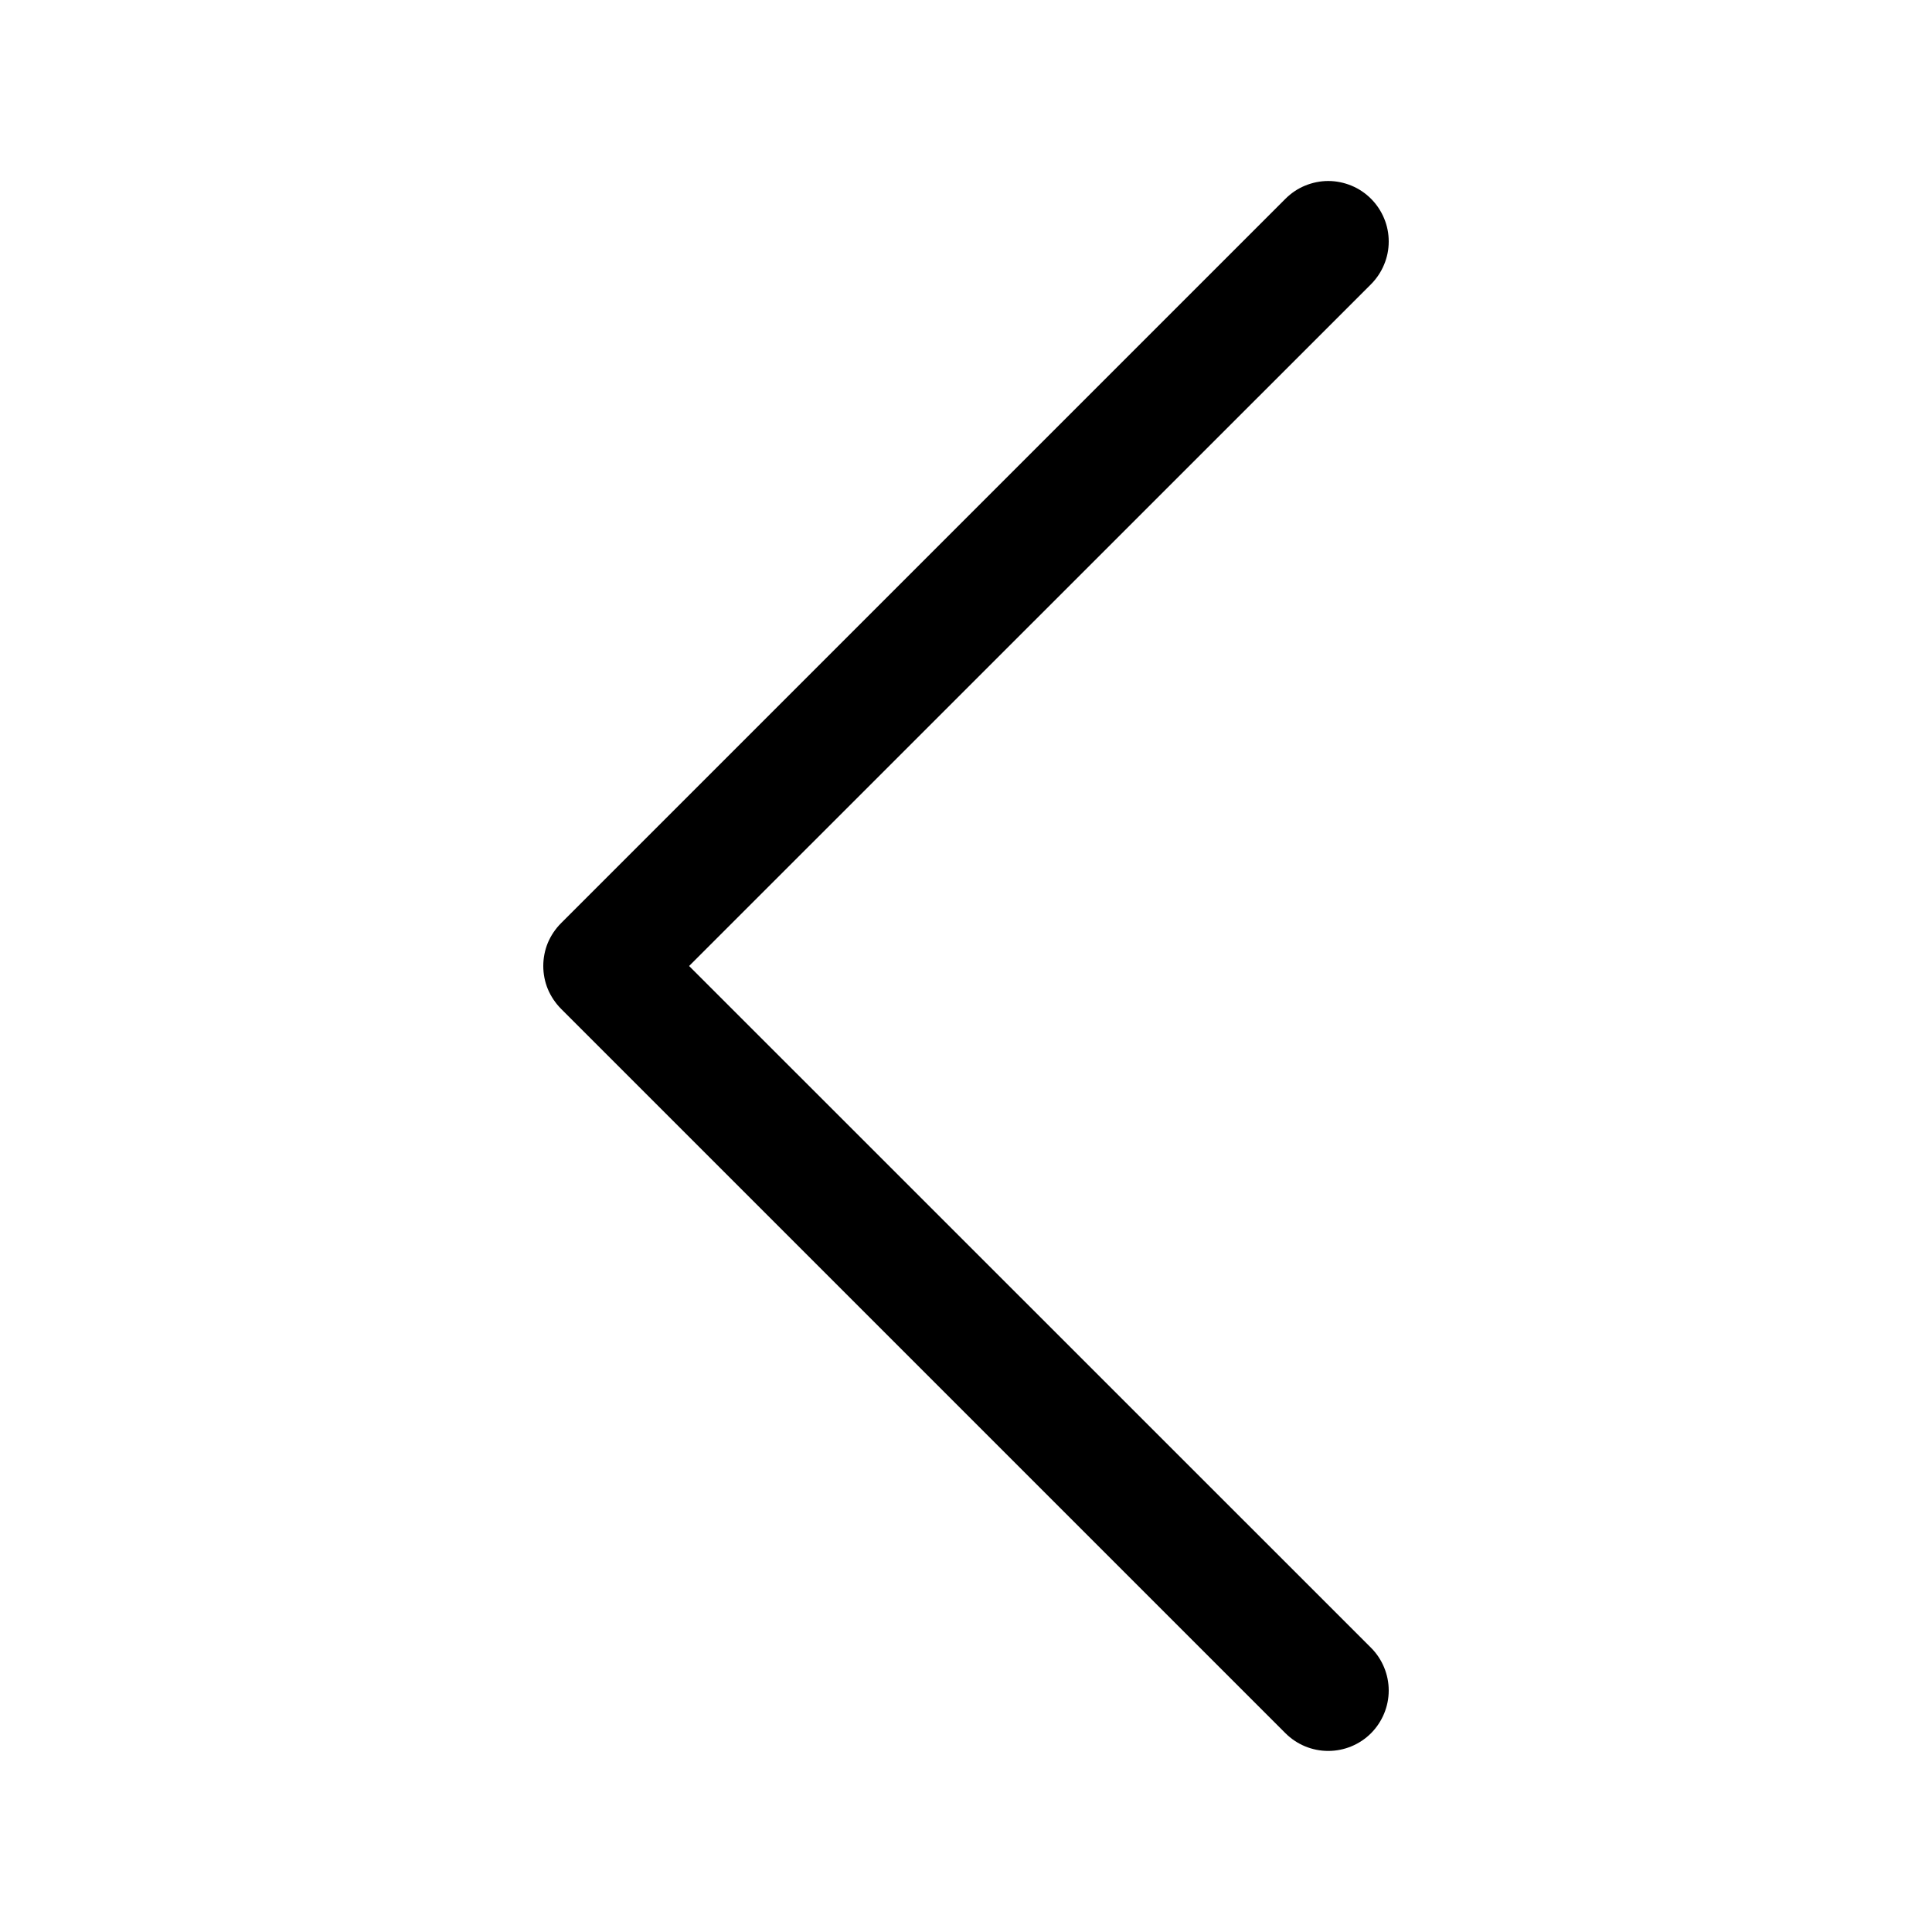 <svg width="25" height="25" viewBox="0 0 25 25" fill="none" xmlns="http://www.w3.org/2000/svg">
<path fill-rule="evenodd" clip-rule="evenodd" d="M17.741 2.572C17.813 2.644 17.871 2.731 17.91 2.825C17.95 2.92 17.97 3.022 17.97 3.125C17.97 3.228 17.95 3.329 17.91 3.424C17.871 3.519 17.813 3.605 17.741 3.678L8.917 12.5L17.741 21.322C17.887 21.468 17.97 21.668 17.97 21.875C17.97 22.082 17.887 22.281 17.741 22.428C17.594 22.575 17.395 22.657 17.187 22.657C16.98 22.657 16.781 22.575 16.634 22.428L7.259 13.053C7.187 12.98 7.129 12.894 7.089 12.799C7.05 12.704 7.03 12.603 7.03 12.5C7.03 12.397 7.05 12.295 7.089 12.2C7.129 12.106 7.187 12.019 7.259 11.947L16.634 2.572C16.707 2.499 16.793 2.441 16.888 2.402C16.983 2.363 17.085 2.342 17.187 2.342C17.29 2.342 17.392 2.363 17.487 2.402C17.582 2.441 17.668 2.499 17.741 2.572V2.572Z" fill="black"/>
</svg>
